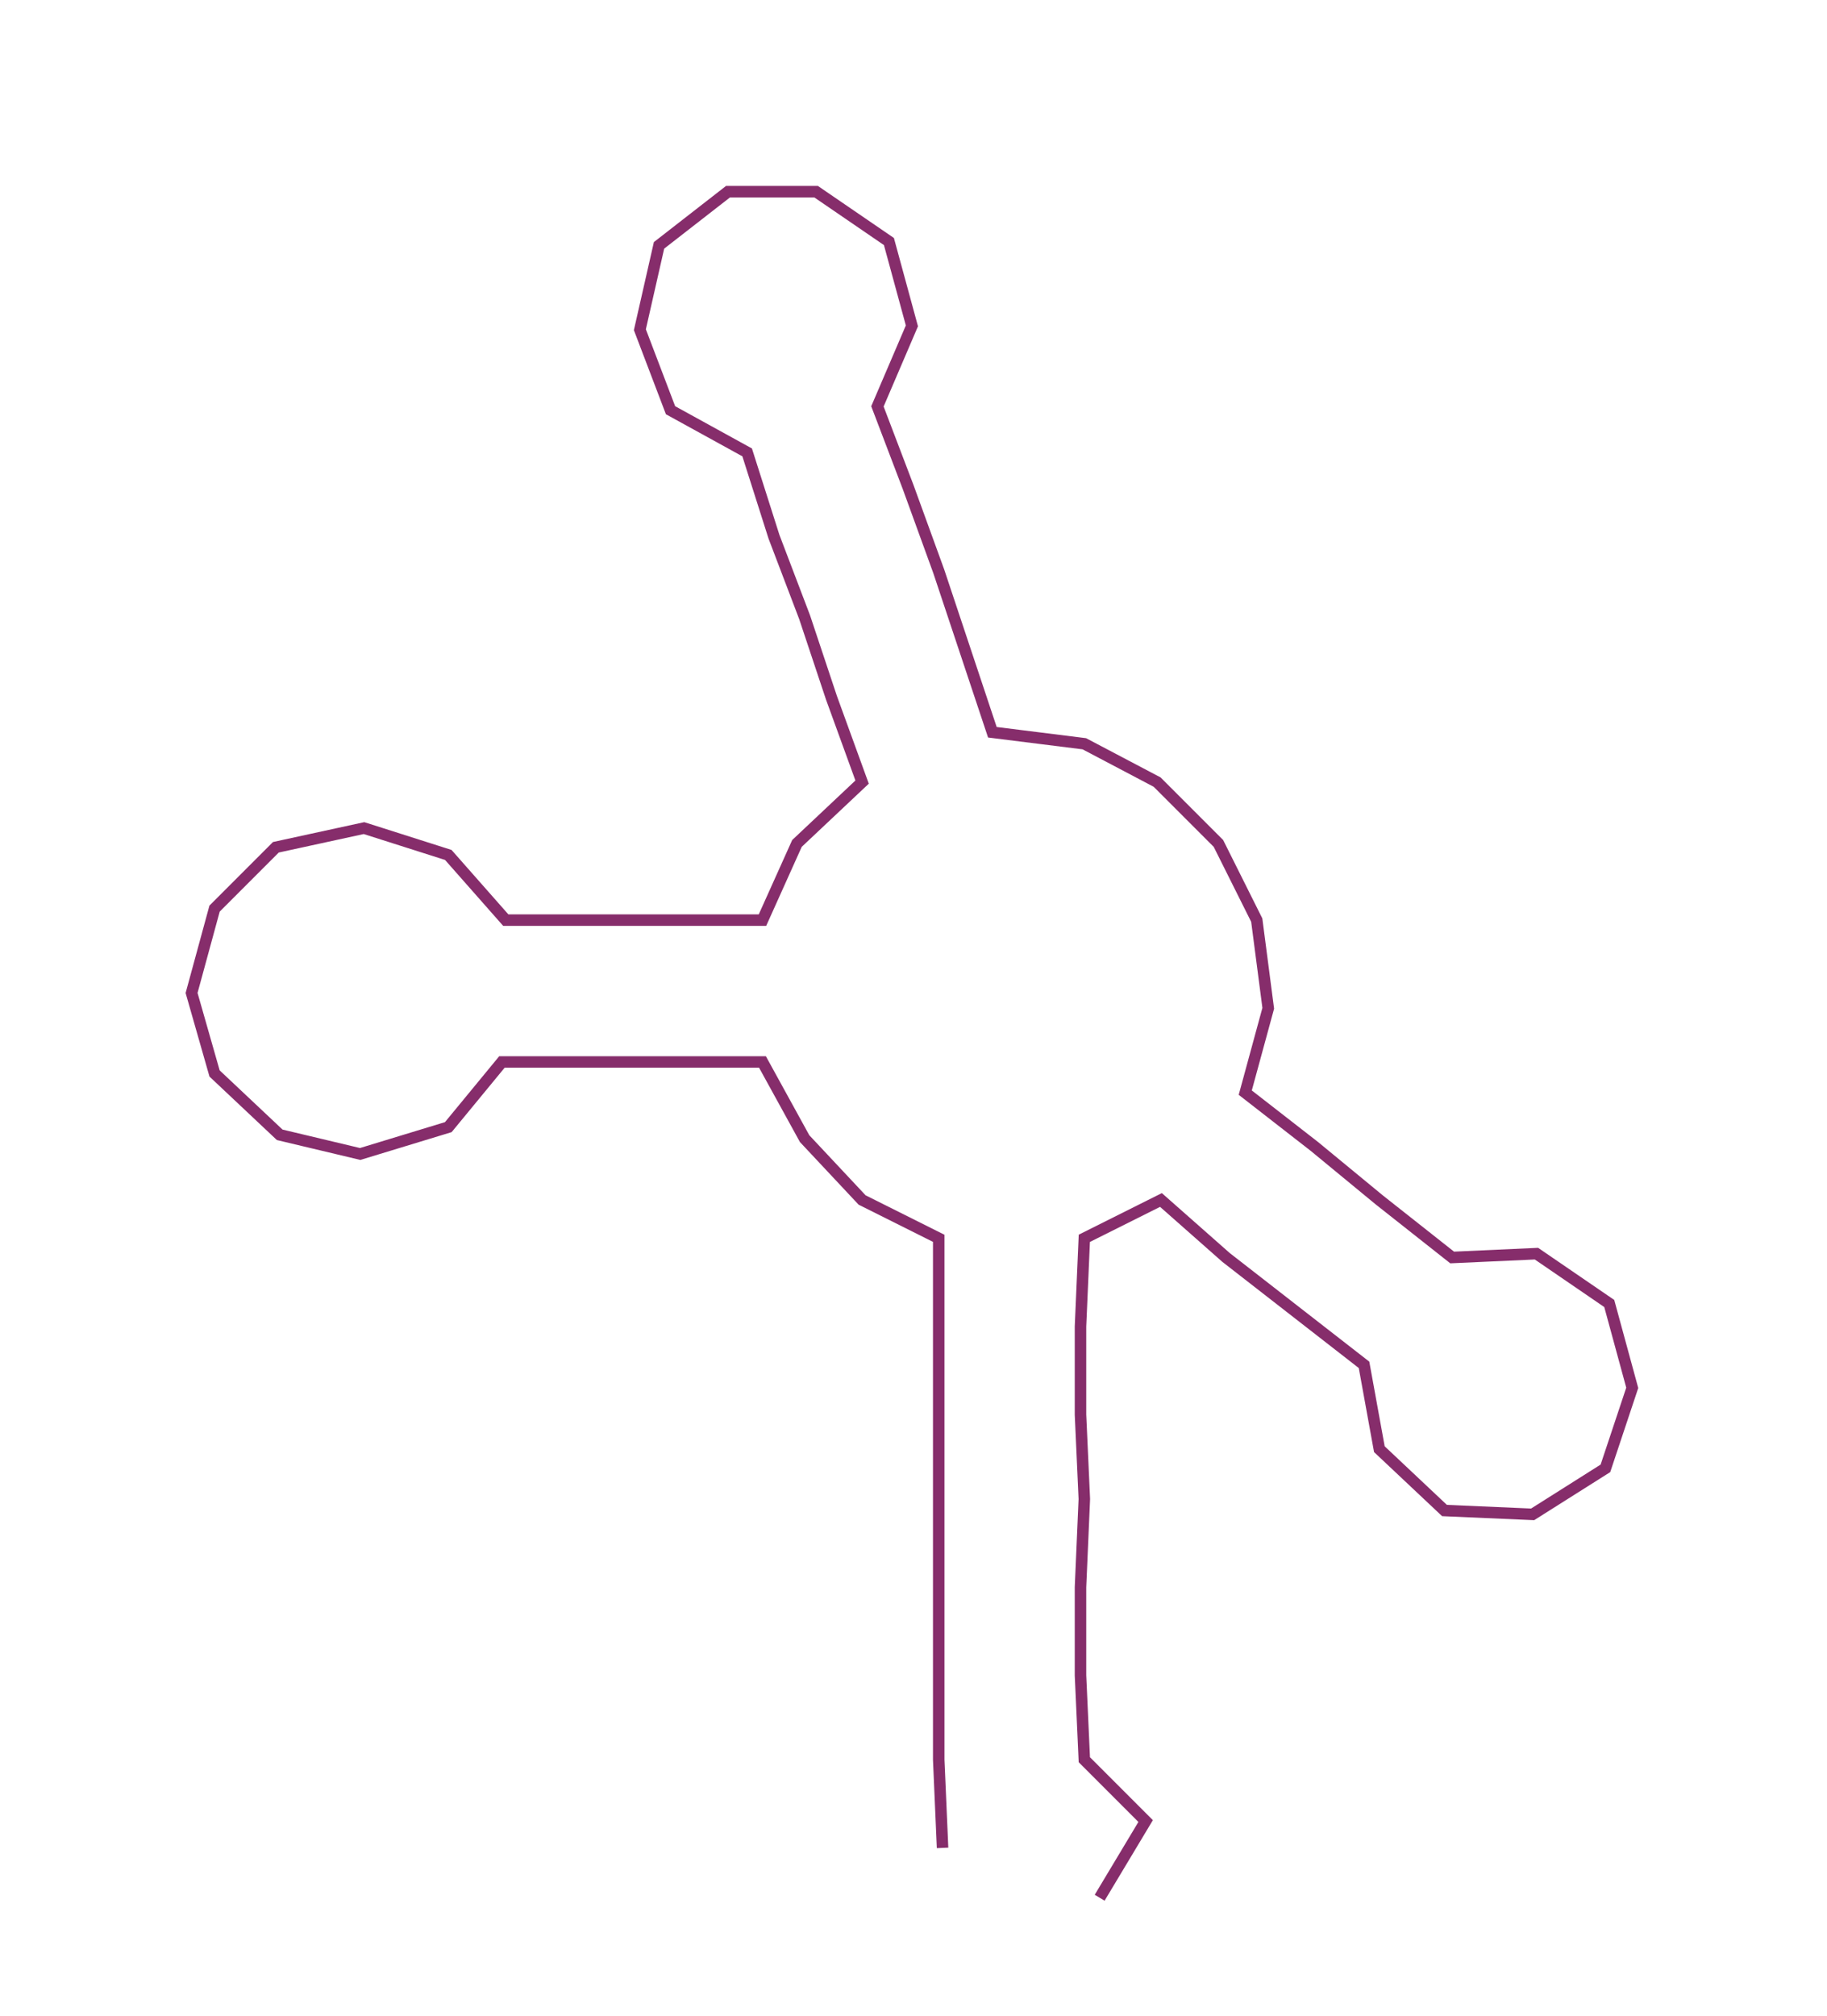 <ns0:svg xmlns:ns0="http://www.w3.org/2000/svg" width="272.051px" height="300px" viewBox="0 0 476.83 525.816"><ns0:path style="stroke:#862d6b;stroke-width:3px;fill:none;" d="M246 482 L246 482 L245 459 L245 437 L245 414 L245 391 L245 369 L245 346 L245 323 L225 313 L210 297 L199 277 L176 277 L154 277 L131 277 L117 294 L94 301 L73 296 L56 280 L50 259 L56 237 L72 221 L95 216 L117 223 L132 240 L154 240 L176 240 L199 240 L208 220 L225 204 L217 182 L210 161 L202 140 L195 118 L175 107 L167 86 L172 64 L190 50 L213 50 L232 63 L238 85 L229 106 L237 127 L245 149 L252 170 L259 191 L283 194 L302 204 L318 220 L328 240 L331 263 L325 285 L343 299 L360 313 L379 328 L401 327 L420 340 L426 362 L419 383 L400 395 L377 394 L360 378 L356 356 L338 342 L320 328 L303 313 L283 323 L282 346 L282 369 L283 391 L282 414 L282 437 L283 459 L299 475 L287 495" /></ns0:svg>